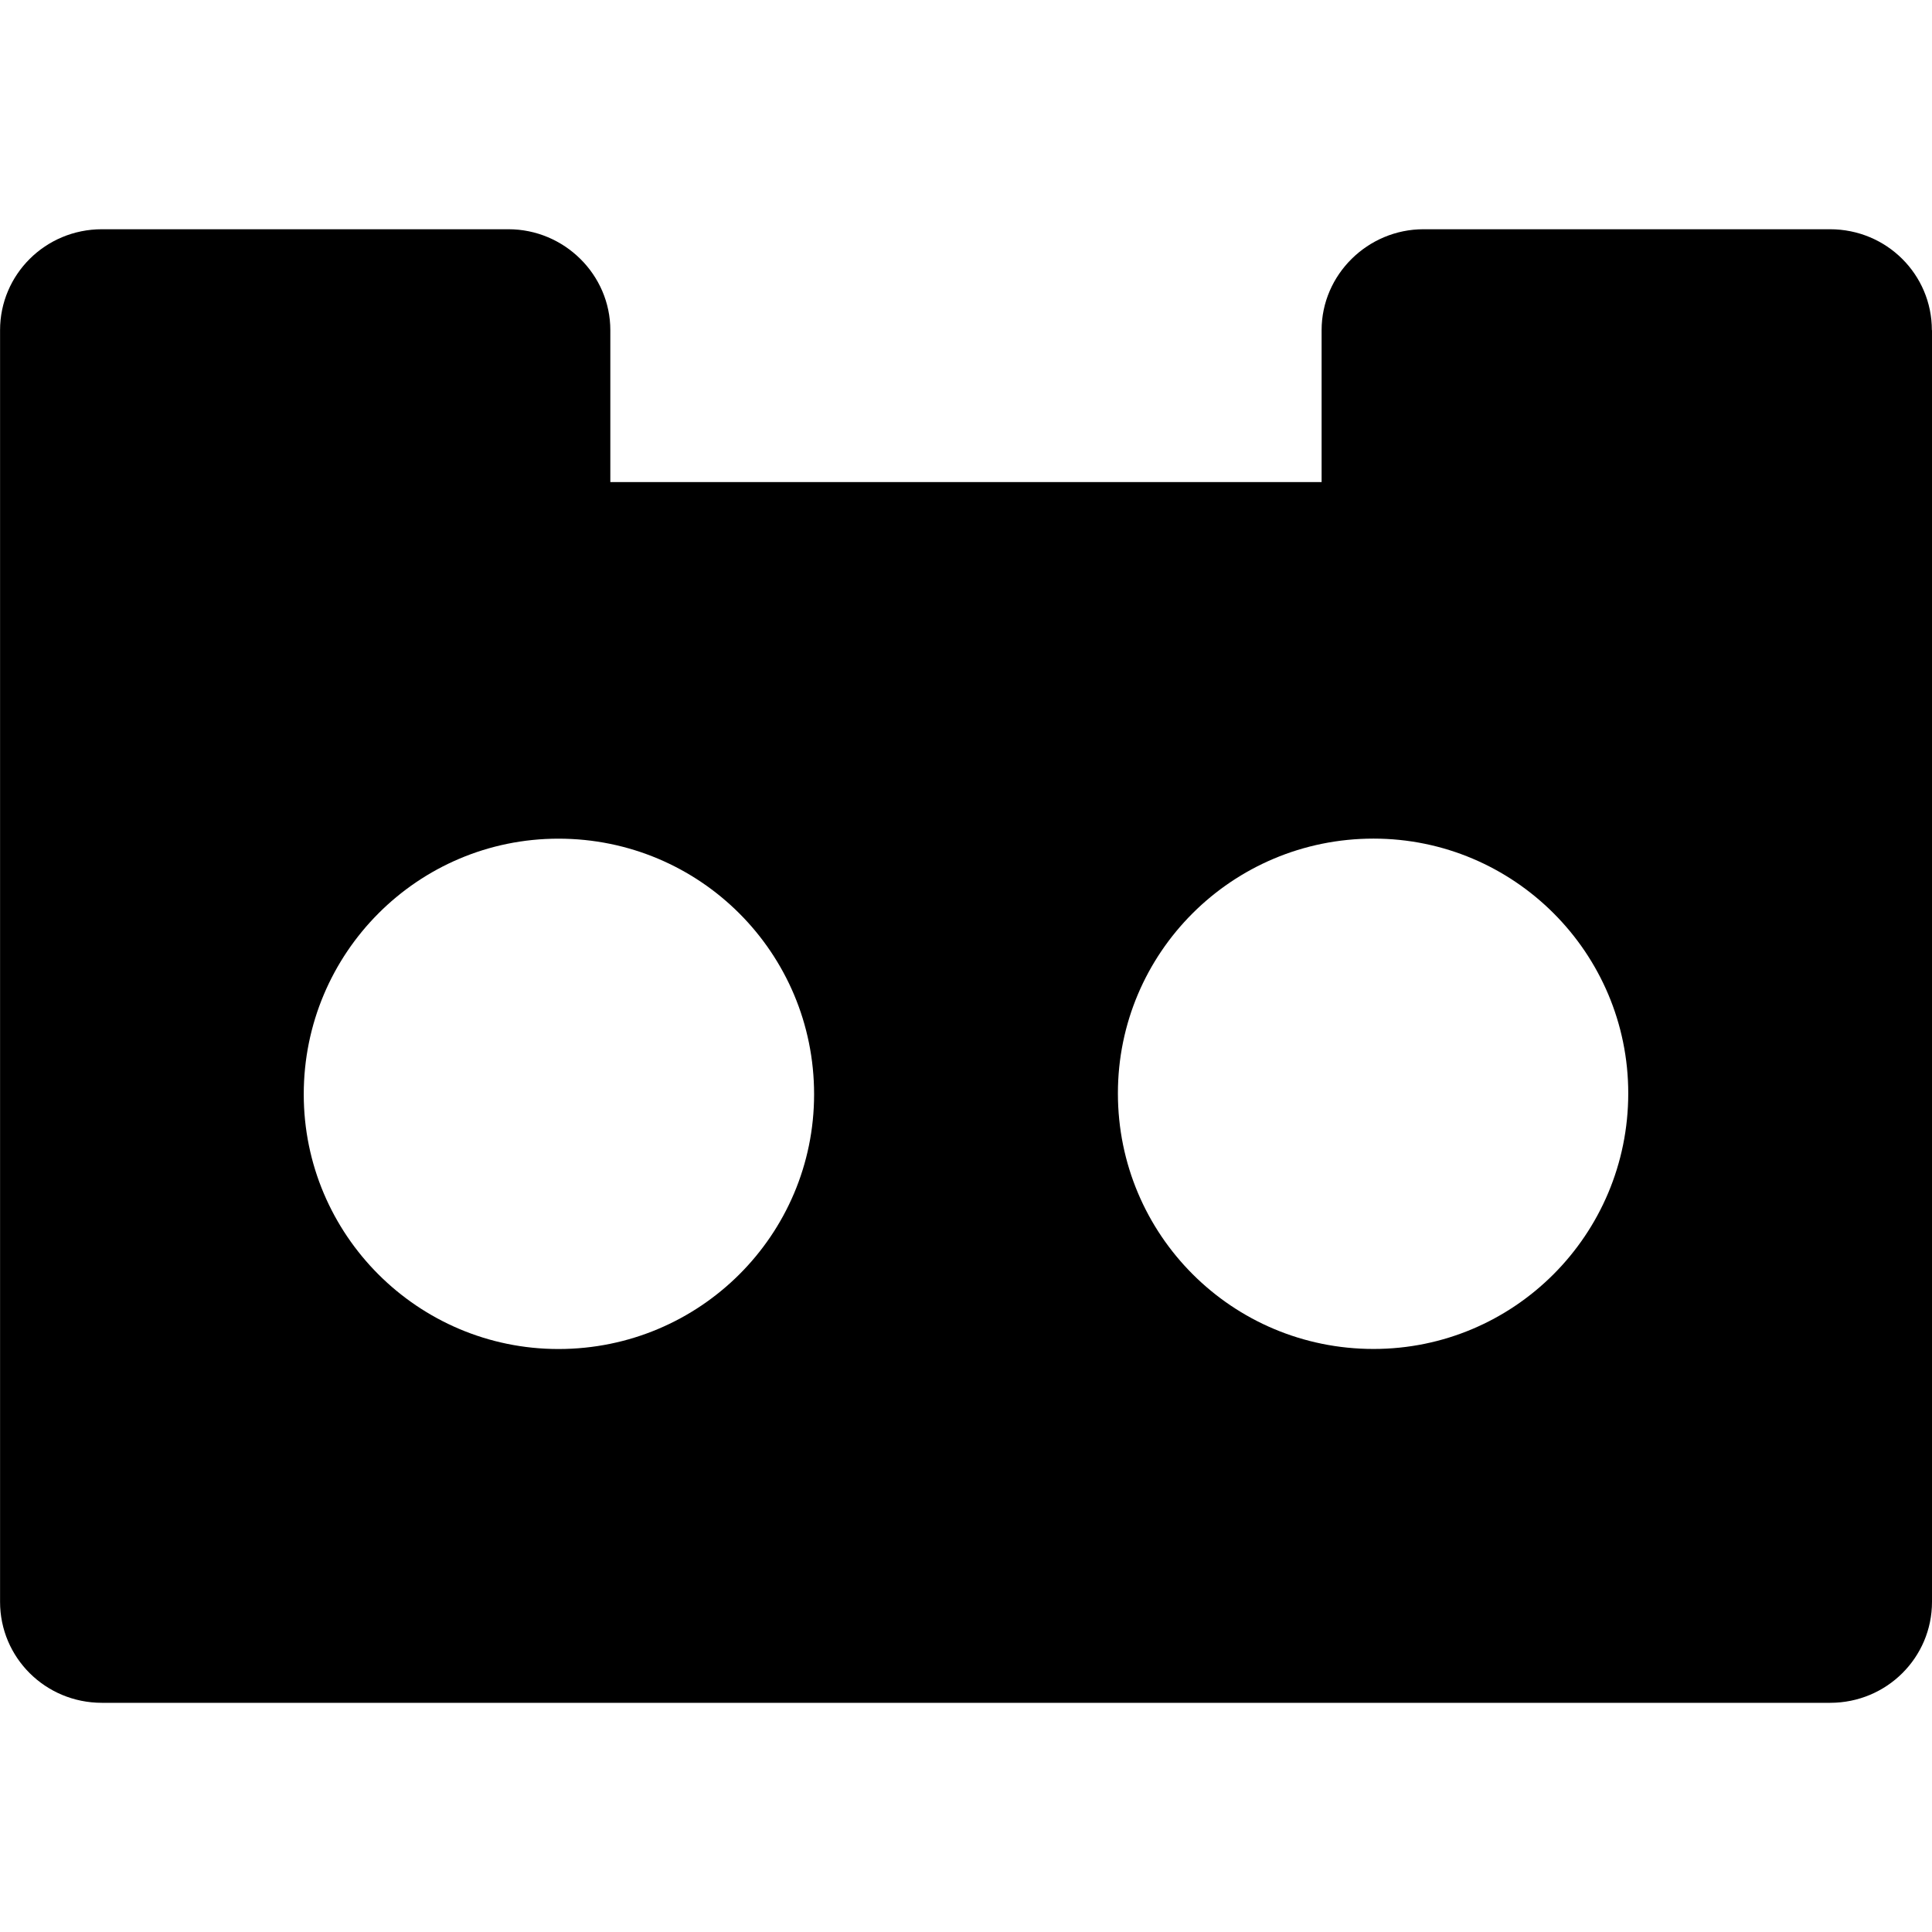 <svg xmlns="http://www.w3.org/2000/svg" class="ijs-icon__svg" width="200" height="200" viewBox="0 0 32 28"><path d="M13.484 16.125c0-2.344-1.891-4.234-4.234-4.234-2.328 0-4.219 1.891-4.219 4.234 0 2.328 1.891 4.219 4.219 4.219 2.344 0 4.234-1.891 4.234-4.219zM26.969 16.109c0-2.328-1.891-4.219-4.219-4.219-2.344 0-4.234 1.891-4.234 4.219 0 2.344 1.891 4.234 4.234 4.234 2.328 0 4.219-1.891 4.219-4.234zM32 3.469v21.063c0 0.922-0.75 1.672-1.687 1.672h-28.625c-0.938 0-1.687-0.75-1.687-1.672v-21.063c0-0.922 0.75-1.672 1.687-1.672h6.734c0.922 0 1.687 0.75 1.687 1.672v2.516h11.781v-2.516c0-0.922 0.766-1.672 1.687-1.672h6.734c0.938 0 1.687 0.75 1.687 1.672z"></path></svg>